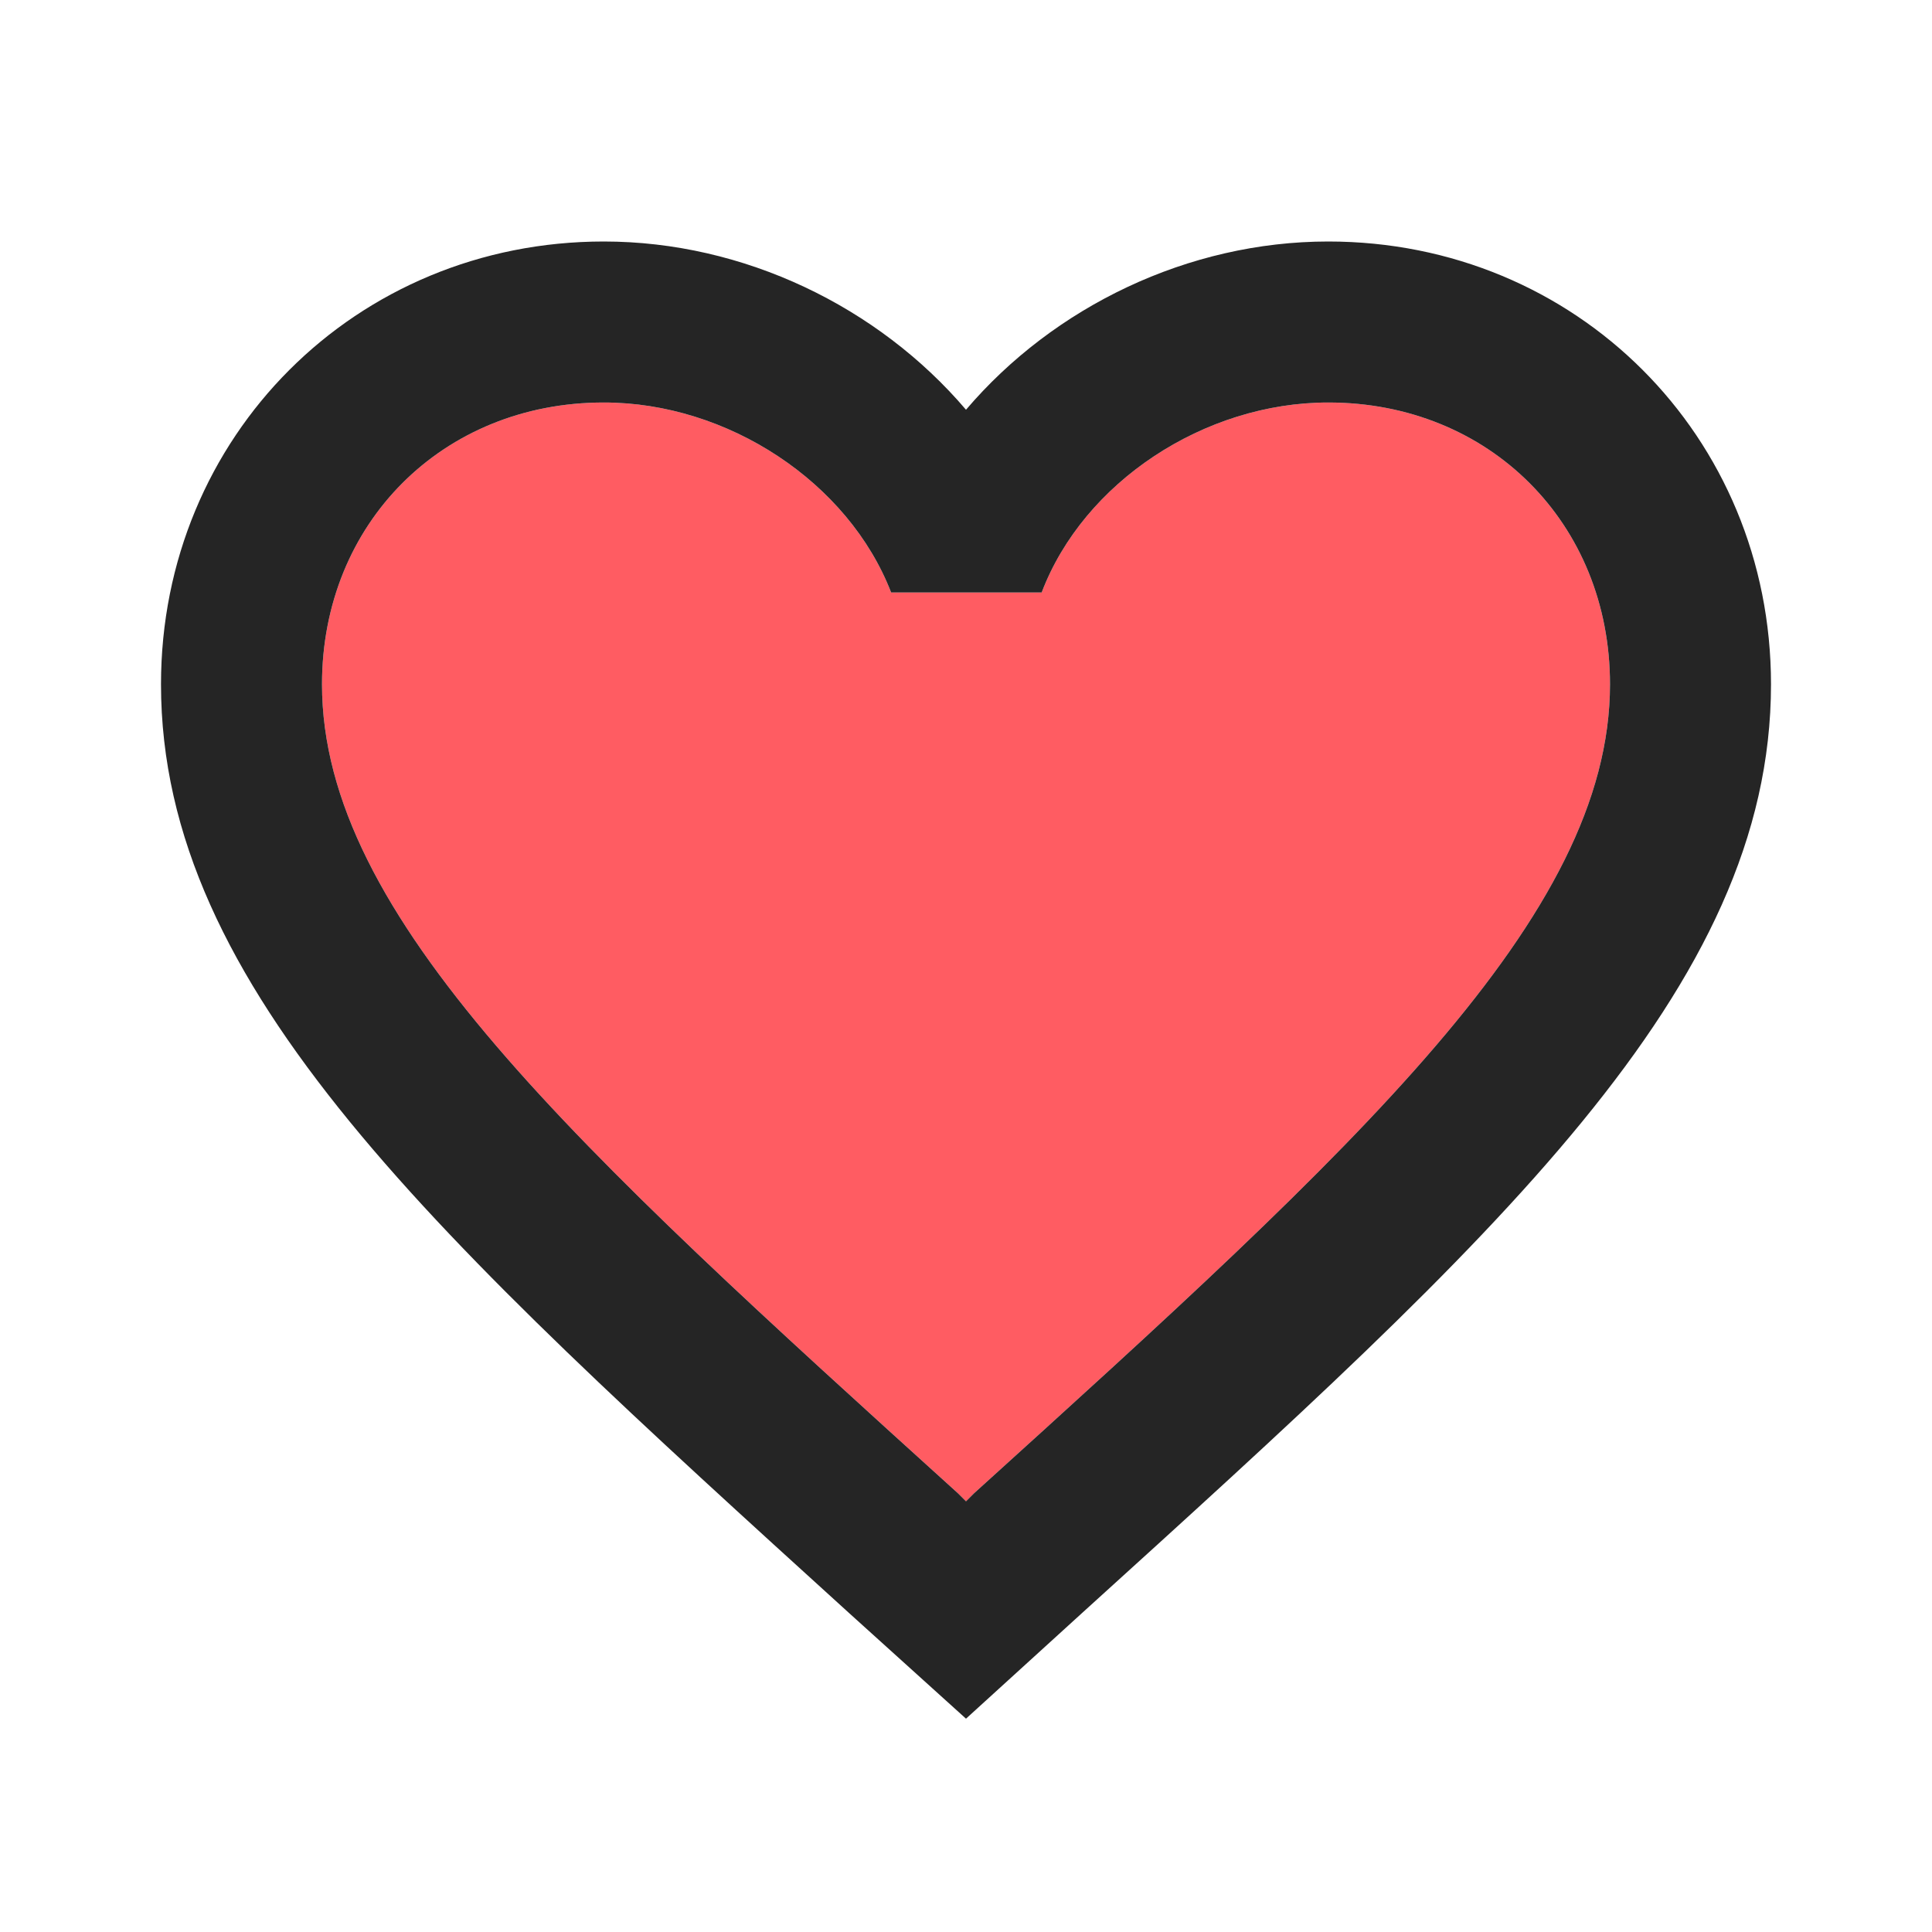 <svg xmlns="http://www.w3.org/2000/svg" width="24" height="24"><path fill="#ff5c62" d="M16.5 5c-1.54 0-3.04.99-3.56 2.36h-1.87C10.54 5.99 9.04 5 7.5 5 5.5 5 4 6.5 4 8.5c0 2.89 3.14 5.74 7.9 10.05l.1.1.1-.1C16.86 14.24 20 11.39 20 8.5c0-2-1.5-3.5-3.5-3.5z"/><path fill="#252525" d="M16.5 3c-1.74 0-3.41.81-4.5 2.09C10.91 3.81 9.24 3 7.5 3 4.42 3 2 5.42 2 8.5c0 3.78 3.4 6.86 8.55 11.54L12 21.35l1.45-1.32C18.6 15.36 22 12.28 22 8.5 22 5.42 19.58 3 16.5 3zm-4.4 15.55l-.1.1-.1-.1C7.14 14.24 4 11.39 4 8.5 4 6.5 5.5 5 7.5 5c1.54 0 3.04.99 3.57 2.36h1.87C13.46 5.99 14.96 5 16.5 5c2 0 3.5 1.5 3.5 3.5 0 2.89-3.14 5.74-7.9 10.05z"/></svg>